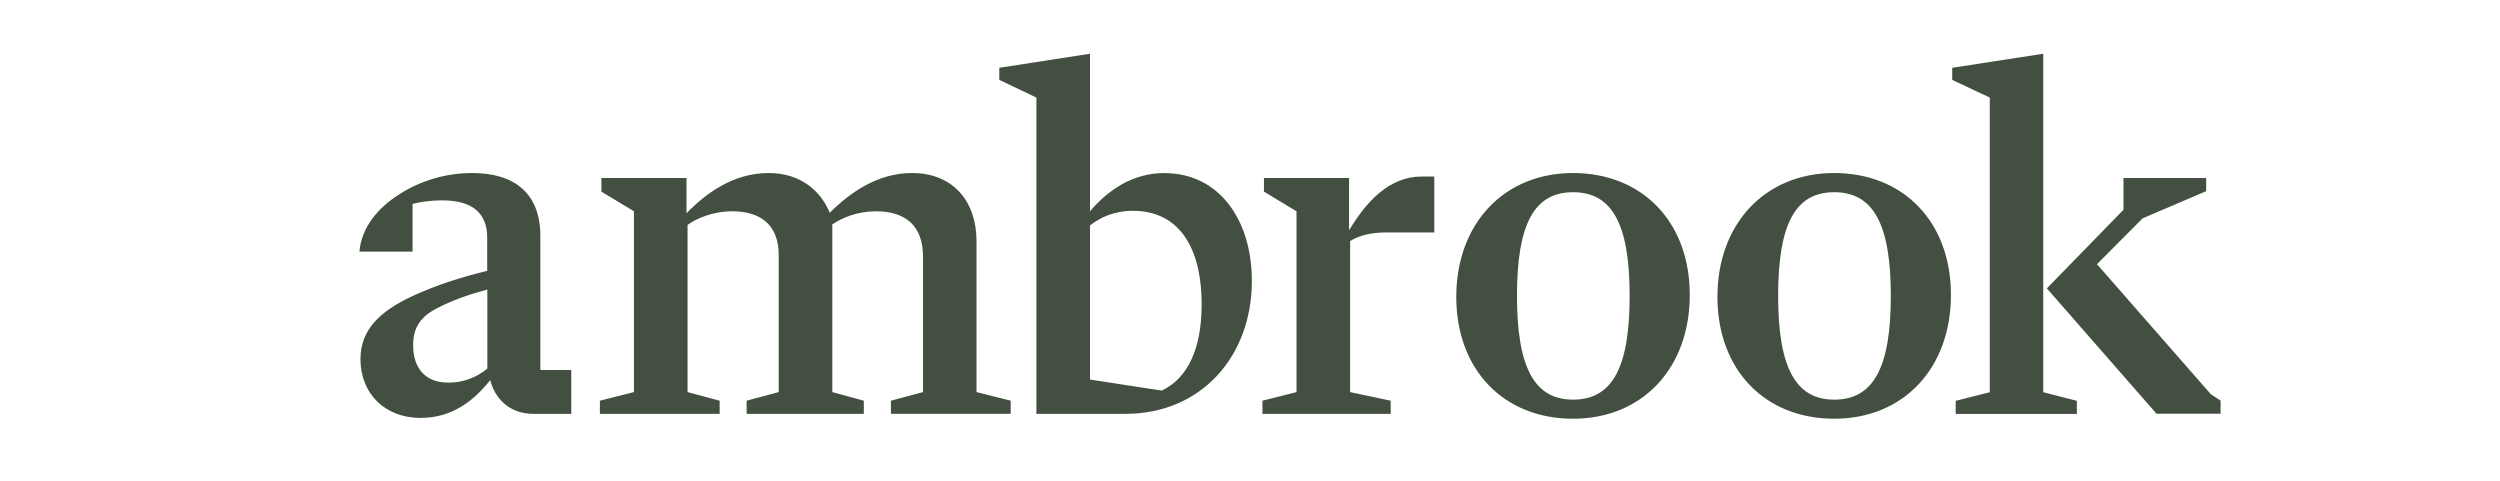 <?xml version="1.0" encoding="UTF-8"?>
<svg id="Layer_1" xmlns="http://www.w3.org/2000/svg" version="1.1" viewBox="0 0 215 41.4">
  <!-- Generator: Adobe Illustrator 29.7.1, SVG Export Plug-In . SVG Version: 2.1.1 Build 8)  -->
  <defs>
    <style>
      .st0 {
        fill: #434f40;
      }
    </style>
  </defs>
  <path class="st0" d="M46.47,31.81v-11.52c0-3.68-2.24-5.41-5.86-5.41-2.24,0-4.44.65-6.25,1.82-1.81,1.13-3.27,2.82-3.45,4.94h4.57v-4.11c.73-.17,1.59-.3,2.54-.3,2.58,0,3.88,1.08,3.88,3.2v2.86c-2.11.52-4.26,1.17-6.42,2.17-2.8,1.3-4.48,2.9-4.48,5.41,0,2.99,2.11,5.07,5.17,5.07,2.76,0,4.61-1.52,5.99-3.25.39,1.56,1.64,2.9,3.7,2.9h3.27v-3.77h-2.67ZM38.5,32.9c-1.81,0-2.97-1.13-2.97-3.2,0-1.56.65-2.47,2.07-3.2,1.34-.69,2.71-1.17,4.31-1.6v6.8c-.9.74-2.02,1.21-3.4,1.21ZM83.98,33.72v-12.99c0-3.38-1.98-5.85-5.56-5.85-2.97,0-5.38,1.73-7.06,3.42-.73-1.78-2.41-3.42-5.26-3.42-3.06,0-5.43,1.78-7.06,3.46v-3.03h-7.32v1.17l2.8,1.69v15.55l-2.93.74v1.13h10.3v-1.13l-2.76-.74v-14.38c.78-.56,2.2-1.17,3.83-1.17,2.41,0,4.01,1.13,4.01,3.77v11.78l-2.76.74v1.13h10.08v-1.13l-2.71-.74v-14.42c.82-.56,2.15-1.13,3.75-1.13,2.46,0,4.05,1.17,4.05,3.9v11.65l-2.76.74v1.13h10.3v-1.13l-2.93-.74ZM100.16,14.88c-2.76,0-4.87,1.47-6.42,3.29V4.62l-7.8,1.21v1.04l3.19,1.52v27.2h7.67c6.5,0,10.86-4.94,10.86-11.43,0-5.28-2.84-9.27-7.5-9.27ZM99.9,33.59l-6.16-.95v-13.25c.82-.65,2.02-1.26,3.7-1.26,3.75,0,5.9,2.86,5.9,8.06,0,3.68-1.12,6.32-3.45,7.41ZM119.21,19.99h4.14v-4.81h-1.08c-2.8,0-4.78,2.17-6.25,4.63v-4.5h-7.32v1.17l2.8,1.69v15.55l-2.93.74v1.13h11.03v-1.13l-3.49-.74v-12.99c.78-.48,1.81-.74,3.1-.74ZM135.28,36.01c5.99,0,10.04-4.37,10.04-10.65s-4.09-10.48-10.04-10.48-10.04,4.37-10.04,10.65,4.09,10.48,10.04,10.48ZM135.28,34.37c-3.32,0-4.82-2.77-4.82-8.92s1.46-8.92,4.82-8.92,4.87,2.73,4.87,8.92-1.51,8.92-4.87,8.92ZM157.74,36.01c5.99,0,10.04-4.37,10.04-10.65s-4.09-10.48-10.04-10.48-10.04,4.37-10.04,10.65,4.09,10.48,10.04,10.48ZM157.74,34.37c-3.32,0-4.82-2.77-4.82-8.92s1.46-8.92,4.82-8.92,4.87,2.73,4.87,8.92-1.51,8.92-4.87,8.92ZM175.73,4.62l-7.84,1.21v1.04l3.23,1.52v25.34l-2.93.74v1.13h10.42v-1.13l-2.89-.74V4.62ZM190.12,33.89l-9.78-11.17,3.92-3.94,5.47-2.34v-1.13h-7.11v2.73l-6.59,6.76,9.43,10.78h5.51v-1.13l-.86-.56Z"/>
</svg>